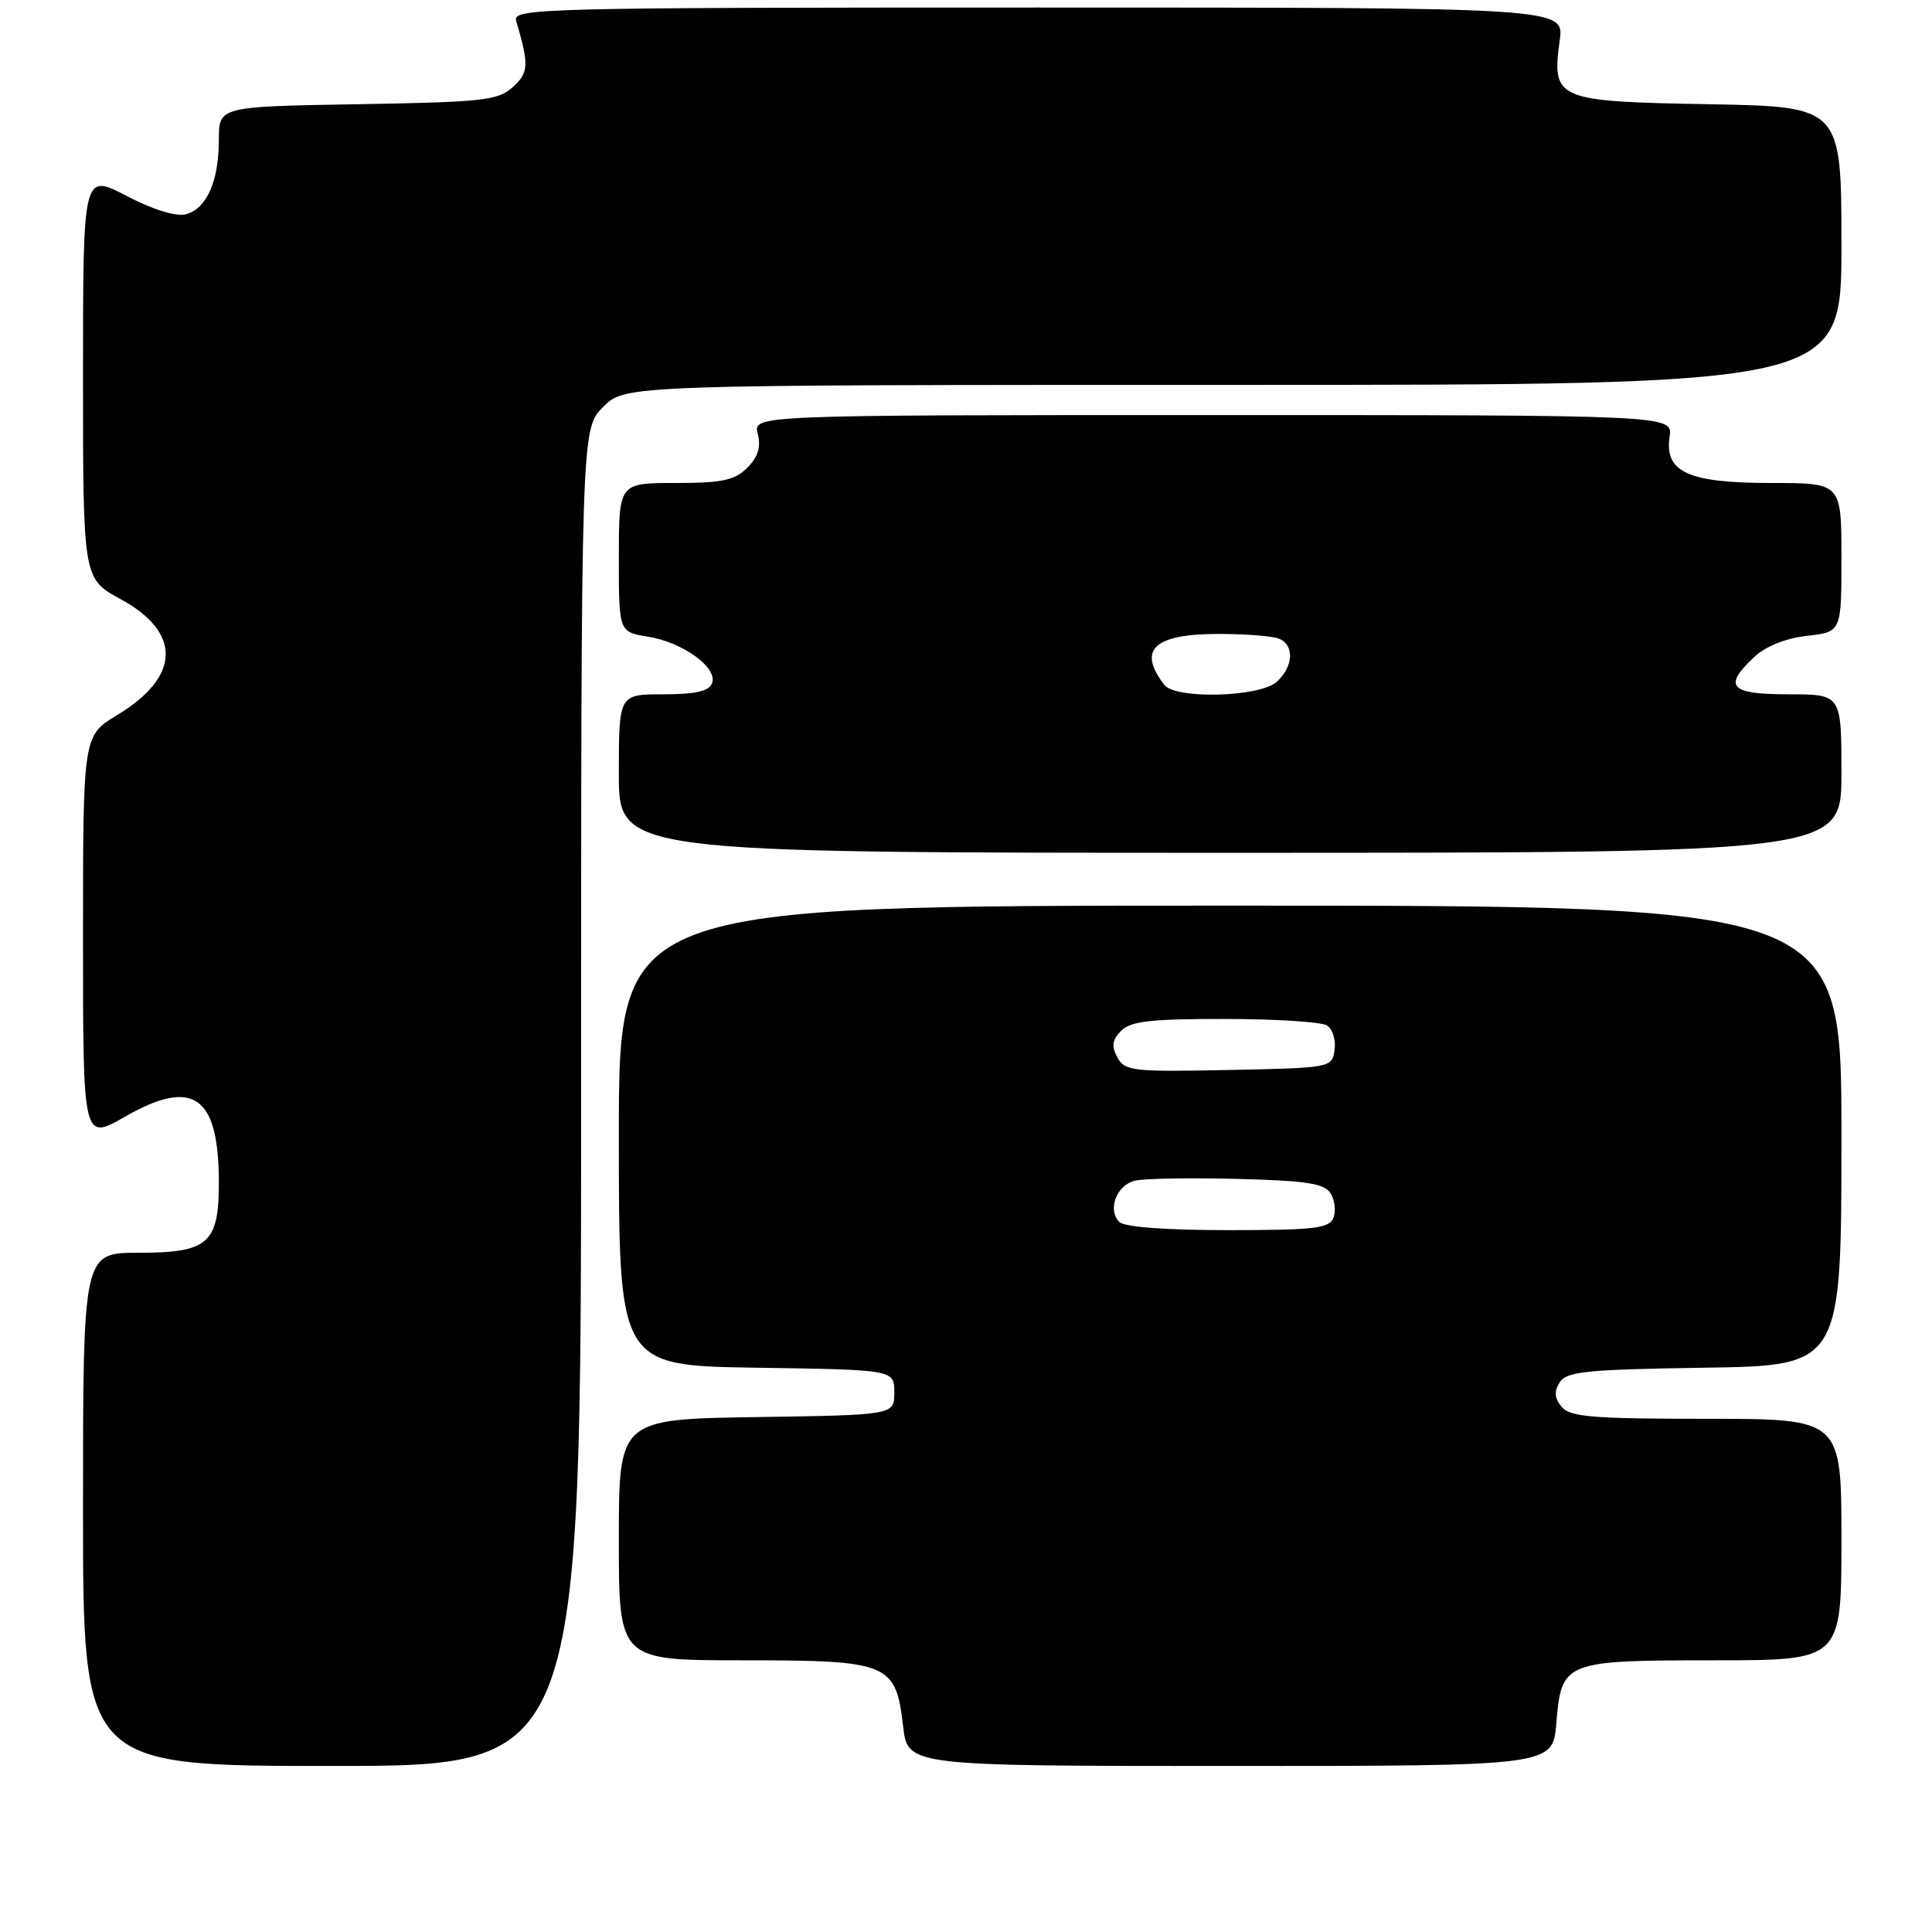 <?xml version="1.0" encoding="UTF-8" standalone="no"?>
<!DOCTYPE svg PUBLIC "-//W3C//DTD SVG 1.1//EN" "http://www.w3.org/Graphics/SVG/1.1/DTD/svg11.dtd" >
<svg xmlns="http://www.w3.org/2000/svg" xmlns:xlink="http://www.w3.org/1999/xlink" version="1.1" viewBox="0 0 256 256">
 <g >
 <path fill="currentColor"
d=" M 77.00 145.42 C 77.00 56.85 77.00 56.85 79.92 53.92 C 82.85 51.00 82.85 51.00 163.42 51.00 C 244.00 51.00 244.00 51.00 244.00 32.56 C 244.00 14.13 244.00 14.13 226.42 13.81 C 206.15 13.45 205.60 13.21 206.67 5.36 C 207.27 1.00 207.27 1.00 137.57 1.00 C 71.65 1.00 67.89 1.10 68.39 2.75 C 70.12 8.61 70.07 9.62 67.95 11.54 C 66.01 13.31 64.00 13.53 47.40 13.81 C 29.00 14.12 29.00 14.12 29.00 18.51 C 29.00 24.02 27.38 27.67 24.63 28.39 C 23.32 28.73 20.28 27.79 16.75 25.95 C 11.00 22.96 11.00 22.96 11.00 49.82 C 11.00 76.68 11.00 76.68 16.00 79.40 C 24.11 83.82 23.93 89.68 15.51 94.76 C 11.00 97.49 11.00 97.49 11.00 124.32 C 11.00 151.15 11.00 151.15 16.54 147.98 C 25.62 142.78 29.00 145.15 29.00 156.74 C 29.00 164.77 27.59 166.00 18.35 166.00 C 11.00 166.00 11.00 166.00 11.00 200.00 C 11.00 234.00 11.00 234.00 44.00 234.00 C 77.00 234.00 77.00 234.00 77.00 145.42 Z  M 206.22 228.35 C 206.90 220.13 207.23 220.00 227.19 220.00 C 244.00 220.00 244.00 220.00 244.00 204.00 C 244.00 188.00 244.00 188.00 226.12 188.00 C 211.03 188.00 208.04 187.75 206.93 186.42 C 205.98 185.27 205.90 184.37 206.67 183.17 C 207.57 181.73 210.20 181.46 225.86 181.23 C 244.00 180.95 244.00 180.95 244.00 150.48 C 244.00 120.00 244.00 120.00 163.00 120.00 C 82.00 120.00 82.00 120.00 82.00 150.48 C 82.00 180.95 82.00 180.95 100.25 181.23 C 118.50 181.50 118.50 181.50 118.50 184.50 C 118.50 187.50 118.50 187.50 100.25 187.77 C 82.00 188.05 82.00 188.05 82.00 204.02 C 82.00 220.00 82.00 220.00 98.39 220.00 C 117.83 220.00 118.69 220.35 119.67 228.75 C 120.28 234.00 120.28 234.00 163.02 234.00 C 205.75 234.00 205.75 234.00 206.22 228.35 Z  M 244.00 102.50 C 244.00 92.00 244.00 92.00 237.00 92.00 C 229.20 92.00 228.26 90.98 232.44 87.06 C 233.96 85.63 236.60 84.57 239.44 84.25 C 244.00 83.74 244.00 83.74 244.00 73.87 C 244.00 64.00 244.00 64.00 234.72 64.00 C 223.70 64.00 220.54 62.57 221.23 57.88 C 221.65 55.00 221.65 55.00 160.72 55.00 C 99.78 55.00 99.78 55.00 100.41 57.48 C 100.85 59.24 100.44 60.56 99.02 61.98 C 97.35 63.65 95.69 64.00 89.50 64.00 C 82.00 64.00 82.00 64.00 82.00 73.87 C 82.00 83.74 82.00 83.74 85.85 84.36 C 90.49 85.10 95.14 88.48 94.35 90.54 C 93.94 91.59 92.14 92.00 87.89 92.00 C 82.00 92.00 82.00 92.00 82.00 102.50 C 82.00 113.00 82.00 113.00 163.00 113.00 C 244.00 113.00 244.00 113.00 244.00 102.50 Z  M 148.32 161.92 C 146.71 160.31 147.93 157.05 150.37 156.45 C 151.54 156.16 157.63 156.05 163.89 156.21 C 173.08 156.44 175.48 156.81 176.30 158.11 C 176.86 159.00 177.04 160.46 176.69 161.36 C 176.15 162.77 174.15 163.00 162.73 163.00 C 154.49 163.00 148.99 162.59 148.32 161.92 Z  M 148.05 140.10 C 147.25 138.61 147.38 137.76 148.57 136.57 C 149.83 135.31 152.58 135.00 162.32 135.02 C 169.02 135.02 175.10 135.41 175.84 135.88 C 176.57 136.34 177.02 137.80 176.84 139.11 C 176.50 141.48 176.39 141.50 162.80 141.78 C 150.07 142.04 149.03 141.92 148.05 140.10 Z  M 154.28 90.75 C 150.67 86.08 152.89 84.00 161.49 84.00 C 164.98 84.00 168.55 84.27 169.42 84.61 C 171.54 85.42 171.42 88.31 169.17 90.35 C 166.92 92.38 155.77 92.68 154.28 90.75 Z "/>
</g>
</svg>
